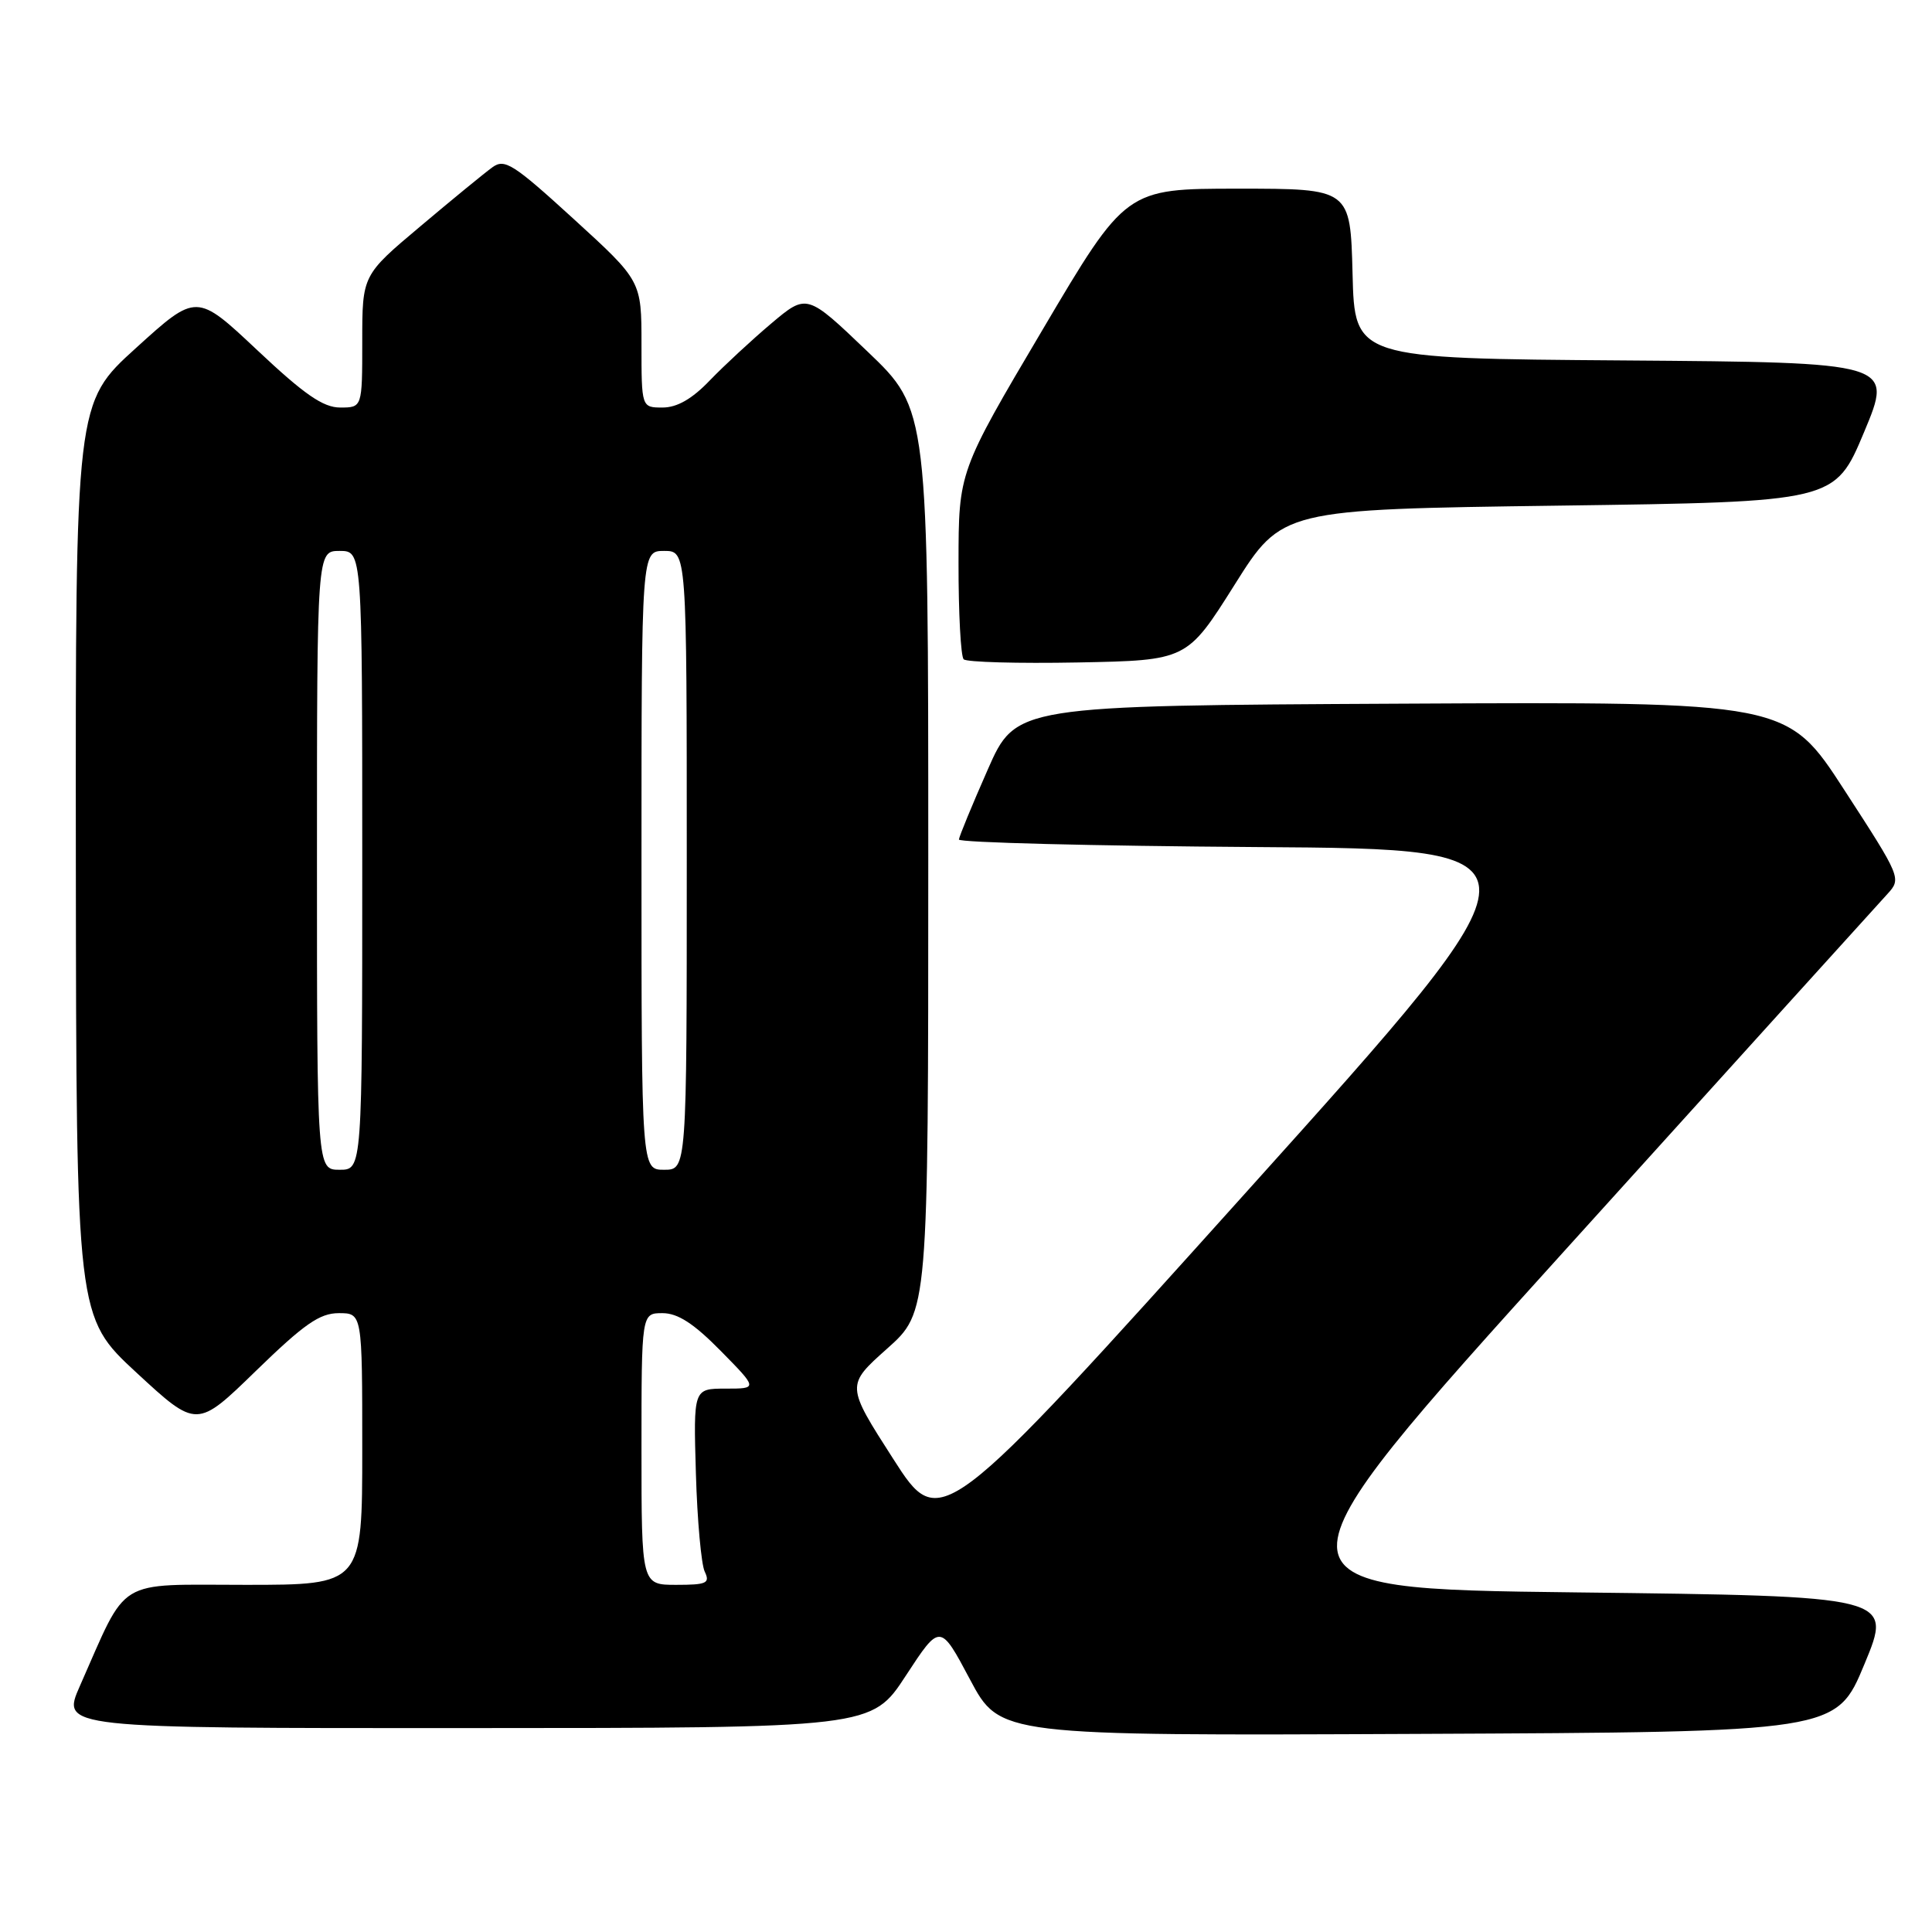 <?xml version="1.0" encoding="UTF-8" standalone="no"?>
<!DOCTYPE svg PUBLIC "-//W3C//DTD SVG 1.1//EN" "http://www.w3.org/Graphics/SVG/1.1/DTD/svg11.dtd" >
<svg xmlns="http://www.w3.org/2000/svg" xmlns:xlink="http://www.w3.org/1999/xlink" version="1.1" viewBox="0 0 256 256">
 <g >
 <path fill="currentColor"
d=" M 247.05 220.50 C 250.79 211.50 250.79 211.50 208.81 211.00 C 166.83 210.50 166.83 210.50 207.52 165.50 C 229.90 140.75 249.06 119.58 250.10 118.45 C 251.96 116.41 251.90 116.26 244.39 104.69 C 236.80 92.98 236.80 92.98 185.70 93.24 C 134.61 93.50 134.61 93.50 130.87 102.00 C 128.81 106.67 127.10 110.83 127.06 111.24 C 127.03 111.64 144.78 112.09 166.51 112.24 C 206.03 112.50 206.03 112.50 165.31 157.77 C 124.59 203.04 124.59 203.04 118.35 193.30 C 112.10 183.56 112.10 183.56 117.55 178.70 C 123.00 173.84 123.00 173.84 123.00 114.05 C 123.00 54.27 123.00 54.27 114.95 46.58 C 106.91 38.89 106.91 38.89 102.20 42.86 C 99.62 45.04 95.95 48.44 94.05 50.41 C 91.71 52.86 89.71 54.00 87.80 54.00 C 85.00 54.00 85.00 54.00 85.00 45.61 C 85.00 37.22 85.00 37.22 76.03 29.03 C 68.00 21.70 66.87 20.98 65.24 22.17 C 64.23 22.90 59.94 26.41 55.71 29.98 C 48.00 36.46 48.00 36.46 48.00 45.23 C 48.00 54.00 48.00 54.00 45.08 54.00 C 42.83 54.00 40.34 52.29 34.10 46.41 C 26.04 38.83 26.04 38.83 18.02 46.11 C 10.00 53.38 10.00 53.38 10.05 113.94 C 10.11 174.50 10.11 174.50 18.09 181.89 C 26.08 189.27 26.08 189.27 33.92 181.64 C 40.30 175.44 42.36 174.00 44.89 174.00 C 48.00 174.00 48.00 174.00 48.00 192.00 C 48.00 210.00 48.00 210.00 32.52 210.00 C 15.12 210.00 17.03 208.84 10.59 223.39 C 8.11 229.00 8.11 229.00 61.81 228.98 C 115.50 228.97 115.50 228.97 120.03 222.03 C 124.57 215.09 124.57 215.09 128.53 222.54 C 132.50 230.00 132.50 230.00 187.91 229.75 C 243.32 229.50 243.32 229.50 247.05 220.50 Z  M 163.58 77.50 C 169.87 67.50 169.87 67.50 206.50 67.00 C 243.13 66.50 243.13 66.50 247.00 57.26 C 250.86 48.03 250.86 48.03 215.18 47.76 C 179.50 47.50 179.50 47.50 179.22 36.25 C 178.93 25.00 178.93 25.00 164.06 25.00 C 149.19 25.00 149.19 25.00 138.11 43.75 C 127.02 62.50 127.02 62.50 127.01 74.58 C 127.00 81.23 127.31 86.98 127.69 87.36 C 128.07 87.74 134.89 87.93 142.83 87.78 C 157.28 87.50 157.28 87.50 163.58 77.50 Z  M 85.00 192.00 C 85.00 174.00 85.00 174.00 87.79 174.00 C 89.81 174.00 91.93 175.37 95.50 179.00 C 100.42 184.00 100.42 184.00 96.15 184.00 C 91.88 184.00 91.88 184.00 92.21 195.25 C 92.39 201.44 92.92 207.29 93.38 208.25 C 94.11 209.78 93.65 210.00 89.61 210.00 C 85.00 210.00 85.00 210.00 85.00 192.00 Z  M 42.00 114.00 C 42.00 73.00 42.00 73.00 45.00 73.00 C 48.00 73.00 48.00 73.00 48.00 114.00 C 48.00 155.00 48.00 155.00 45.00 155.00 C 42.00 155.00 42.00 155.00 42.00 114.00 Z  M 85.00 114.00 C 85.00 73.00 85.00 73.00 88.00 73.00 C 91.00 73.00 91.00 73.00 91.00 114.00 C 91.00 155.00 91.00 155.00 88.00 155.00 C 85.00 155.00 85.00 155.00 85.00 114.00 Z "/>
</g>
</svg>
